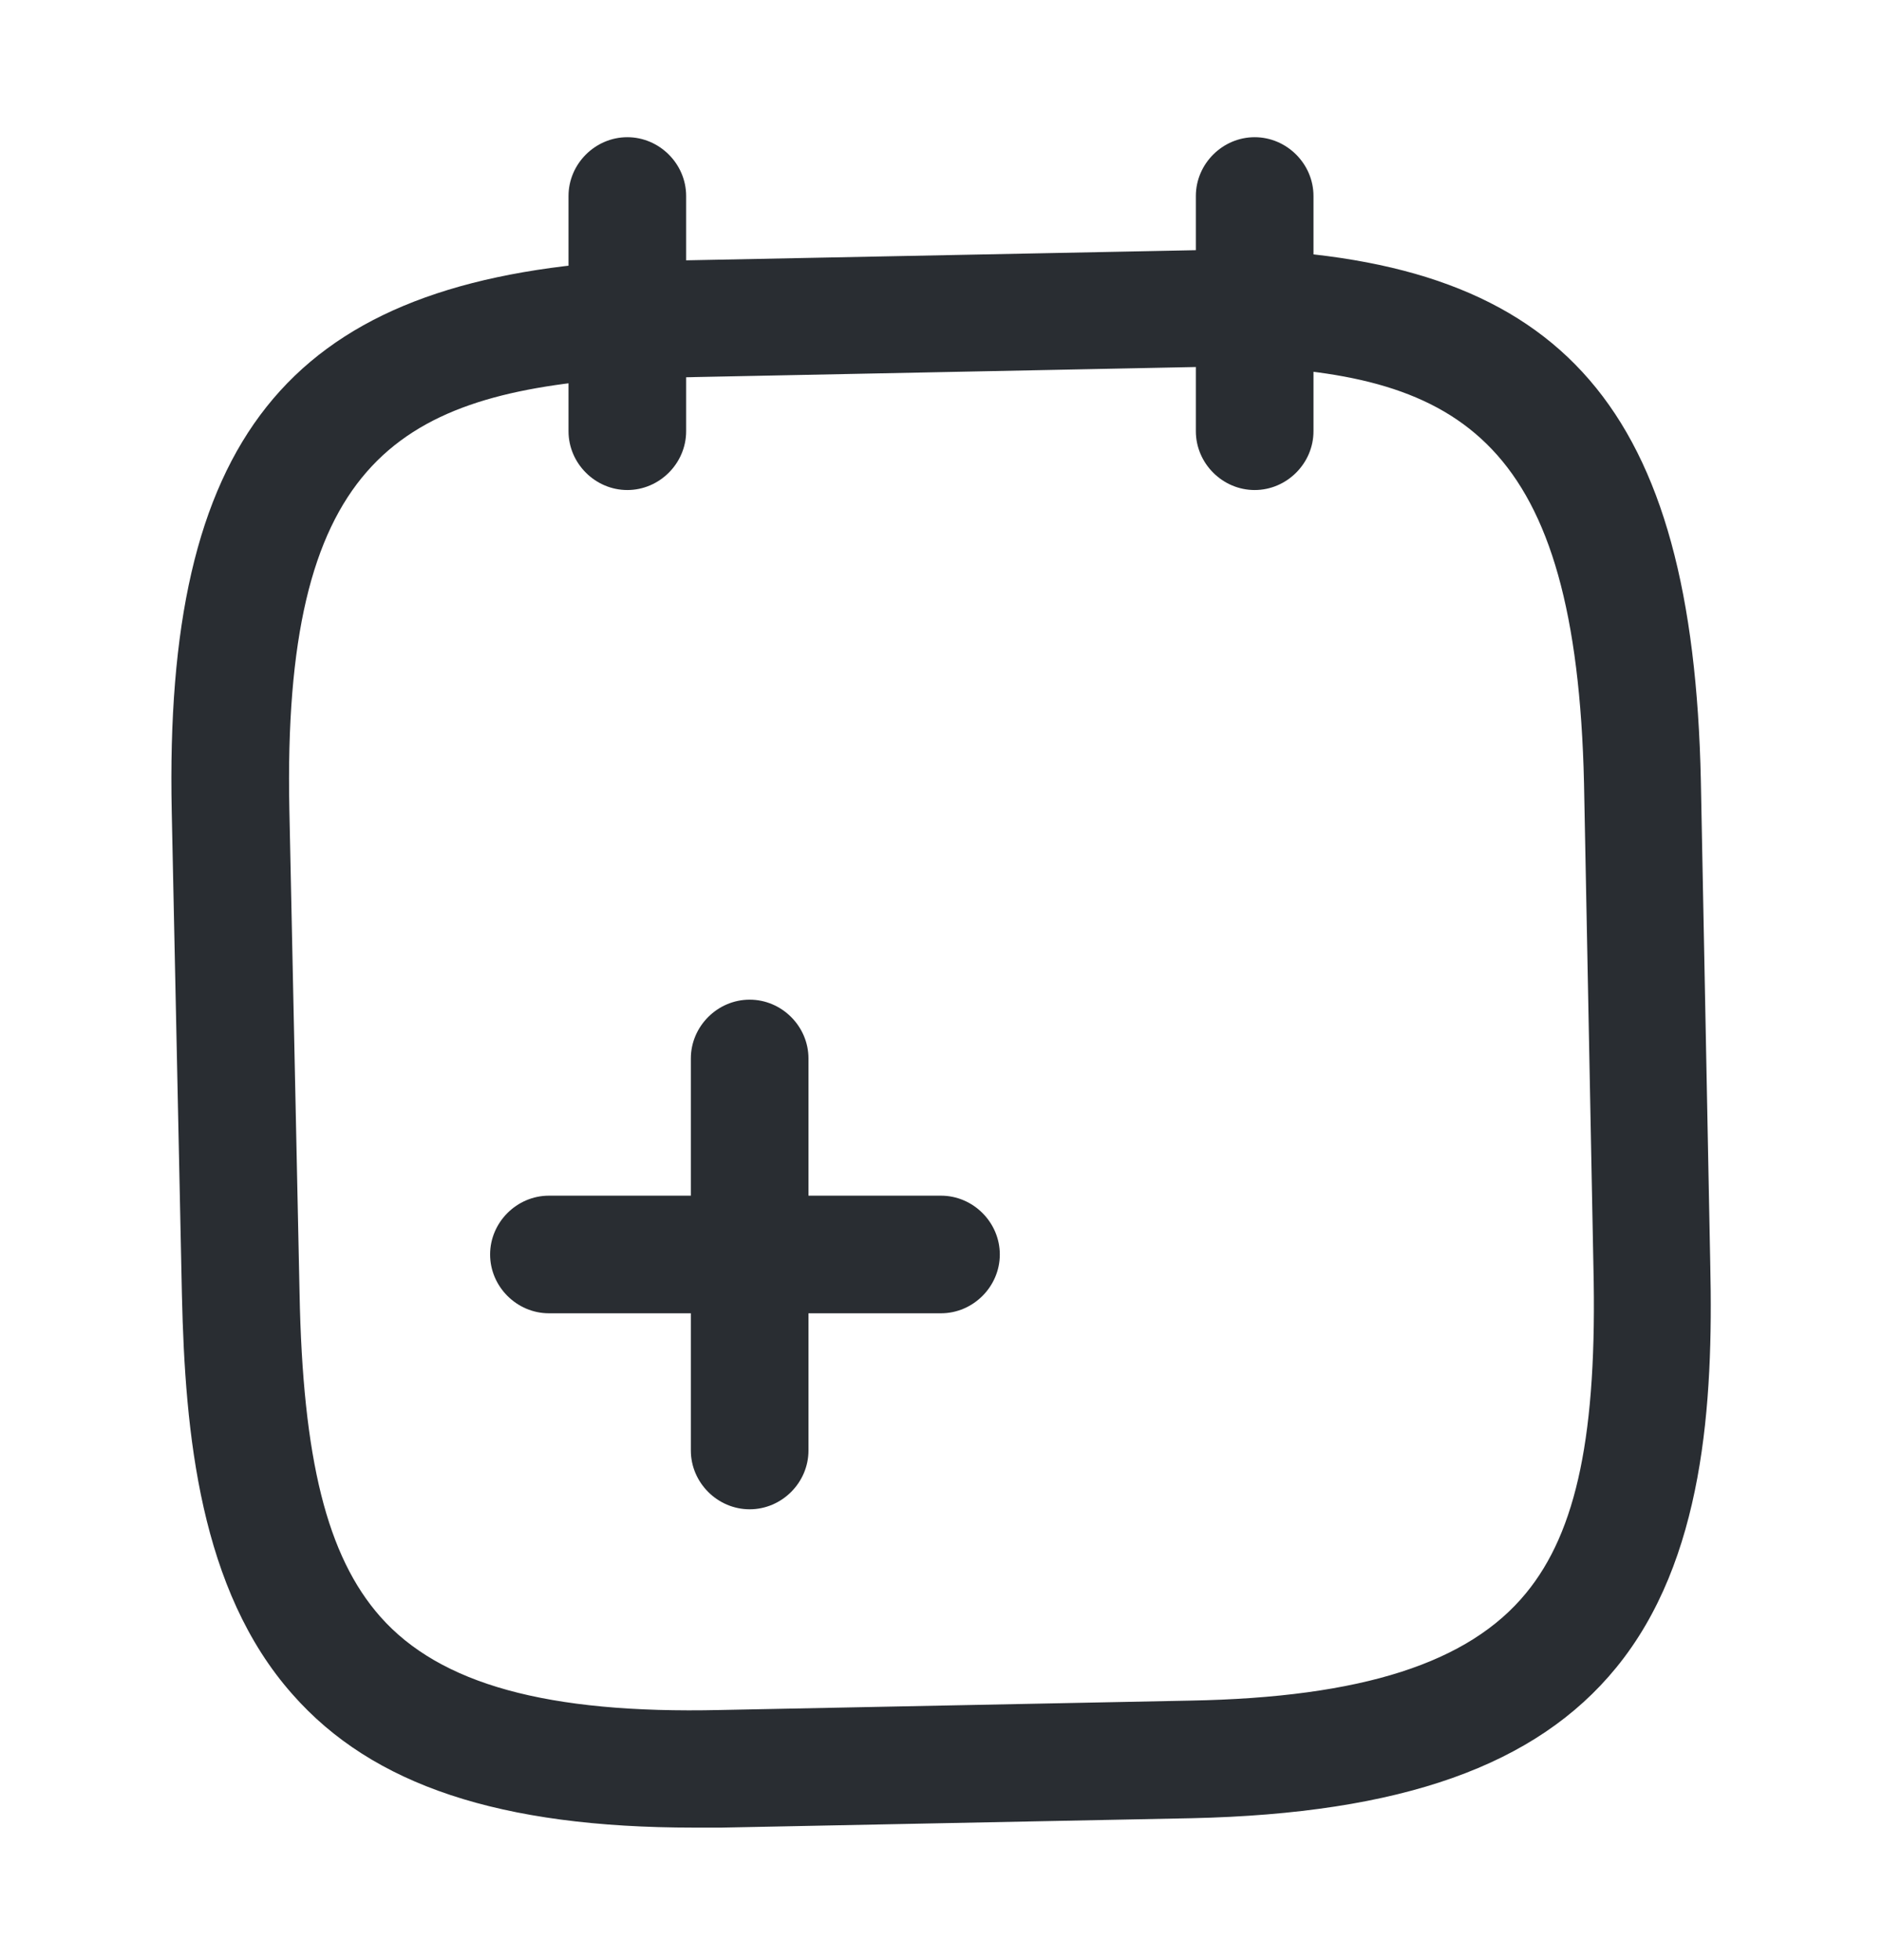 <svg width="24" height="25" viewBox="0 0 24 25" fill="none" xmlns="http://www.w3.org/2000/svg">
<g id="asicon/outline/note-add">
<g id="vuesax/outline/note-add">
<g id="note-add">
<path id="Vector" d="M9.56 19.25C9.15 19.25 8.81 18.91 8.81 18.5V13.5C8.81 13.09 9.15 12.75 9.56 12.75C9.97 12.75 10.31 13.09 10.31 13.5V18.5C10.31 18.91 9.97 19.25 9.56 19.25Z" fill="#292D32"/>
<path id="Vector_2" d="M12 16.75H7C6.59 16.75 6.25 16.41 6.25 16C6.25 15.59 6.59 15.25 7 15.25H12C12.41 15.25 12.75 15.59 12.75 16C12.75 16.41 12.41 16.75 12 16.75Z" fill="#292D32"/>
<path id="Vector_3" d="M8 6.25C7.59 6.25 7.25 5.91 7.25 5.5V2.5C7.25 2.09 7.59 1.75 8 1.75C8.41 1.75 8.75 2.09 8.75 2.5V5.5C8.75 5.91 8.41 6.25 8 6.25Z" fill="#292D32"/>
<path id="Vector_4" d="M16 6.25C15.59 6.25 15.25 5.91 15.25 5.5V2.5C15.25 2.09 15.59 1.75 16 1.75C16.41 1.75 16.75 2.09 16.75 2.5V5.5C16.75 5.91 16.41 6.25 16 6.25Z" fill="#292D32"/>
<path id="Vector_5" d="M8.85 23.31C6.38 23.31 4.75 22.77 3.73 21.61C2.55 20.28 2.36 18.29 2.32 16.52L2.19 10.35C2.09 5.62 3.66 3.65 7.76 3.34L15.8 3.18C15.82 3.18 15.83 3.18 15.84 3.18C19.95 3.32 21.59 5.22 21.69 9.96L21.81 16.13C21.85 17.9 21.73 19.9 20.61 21.27C19.59 22.52 17.87 23.13 15.2 23.19L9.2 23.31C9.08 23.31 8.96 23.31 8.85 23.31ZM15.8 4.67L7.83 4.83C5.03 5.05 3.6 5.95 3.69 10.32L3.82 16.49C3.86 18.61 4.17 19.85 4.85 20.62C5.61 21.48 6.98 21.86 9.18 21.81L15.18 21.69C17.37 21.65 18.73 21.21 19.46 20.32C20.11 19.53 20.37 18.28 20.32 16.16L20.2 9.99C20.1 5.63 18.64 4.77 15.8 4.67Z" fill="#292D32"/>
</g>
</g>
</g>
</svg>
